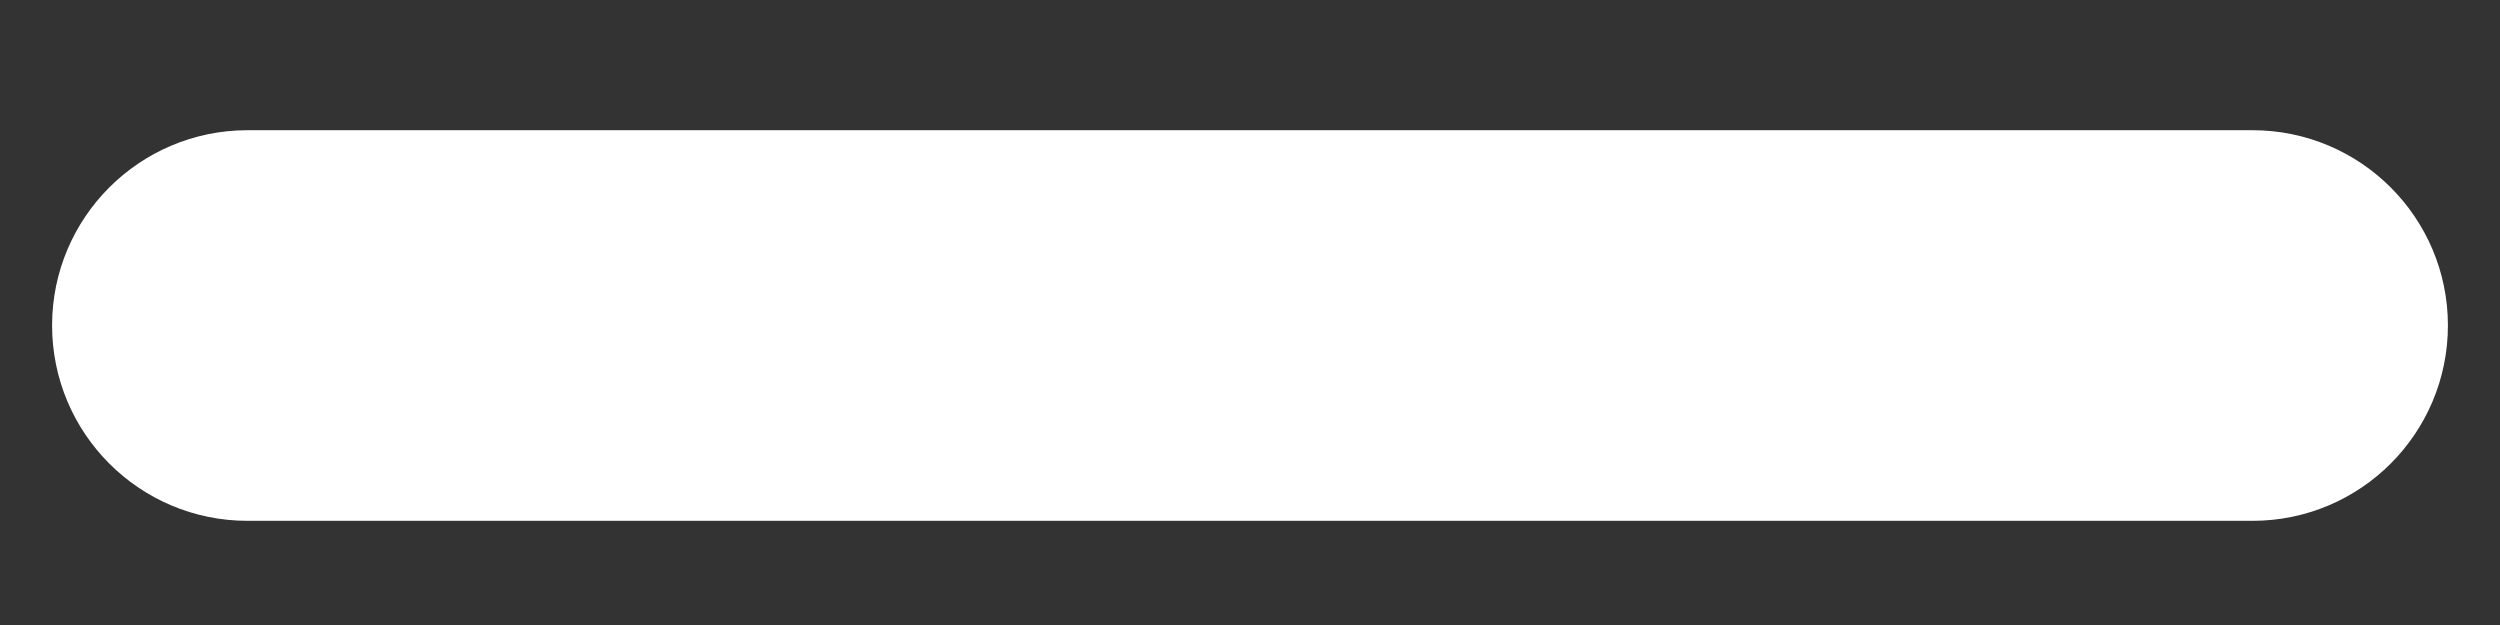 <svg width="12" height="3" viewBox="0 0 12 3" fill="none" xmlns="http://www.w3.org/2000/svg">
<rect x="0" y="0" width="12" height="3" fill="#333333" stroke="none"/>
<path d="M1.188 2.25H10.812C11.192 2.25 11.5 1.942 11.5 1.562C11.5 1.183 11.192 0.875 10.812 0.875H1.188C0.808 0.875 0.5 1.183 0.5 1.562C0.5 1.942 0.808 2.25 1.188 2.25Z" fill="white" stroke="white" stroke-width="0.5"/>
</svg>
